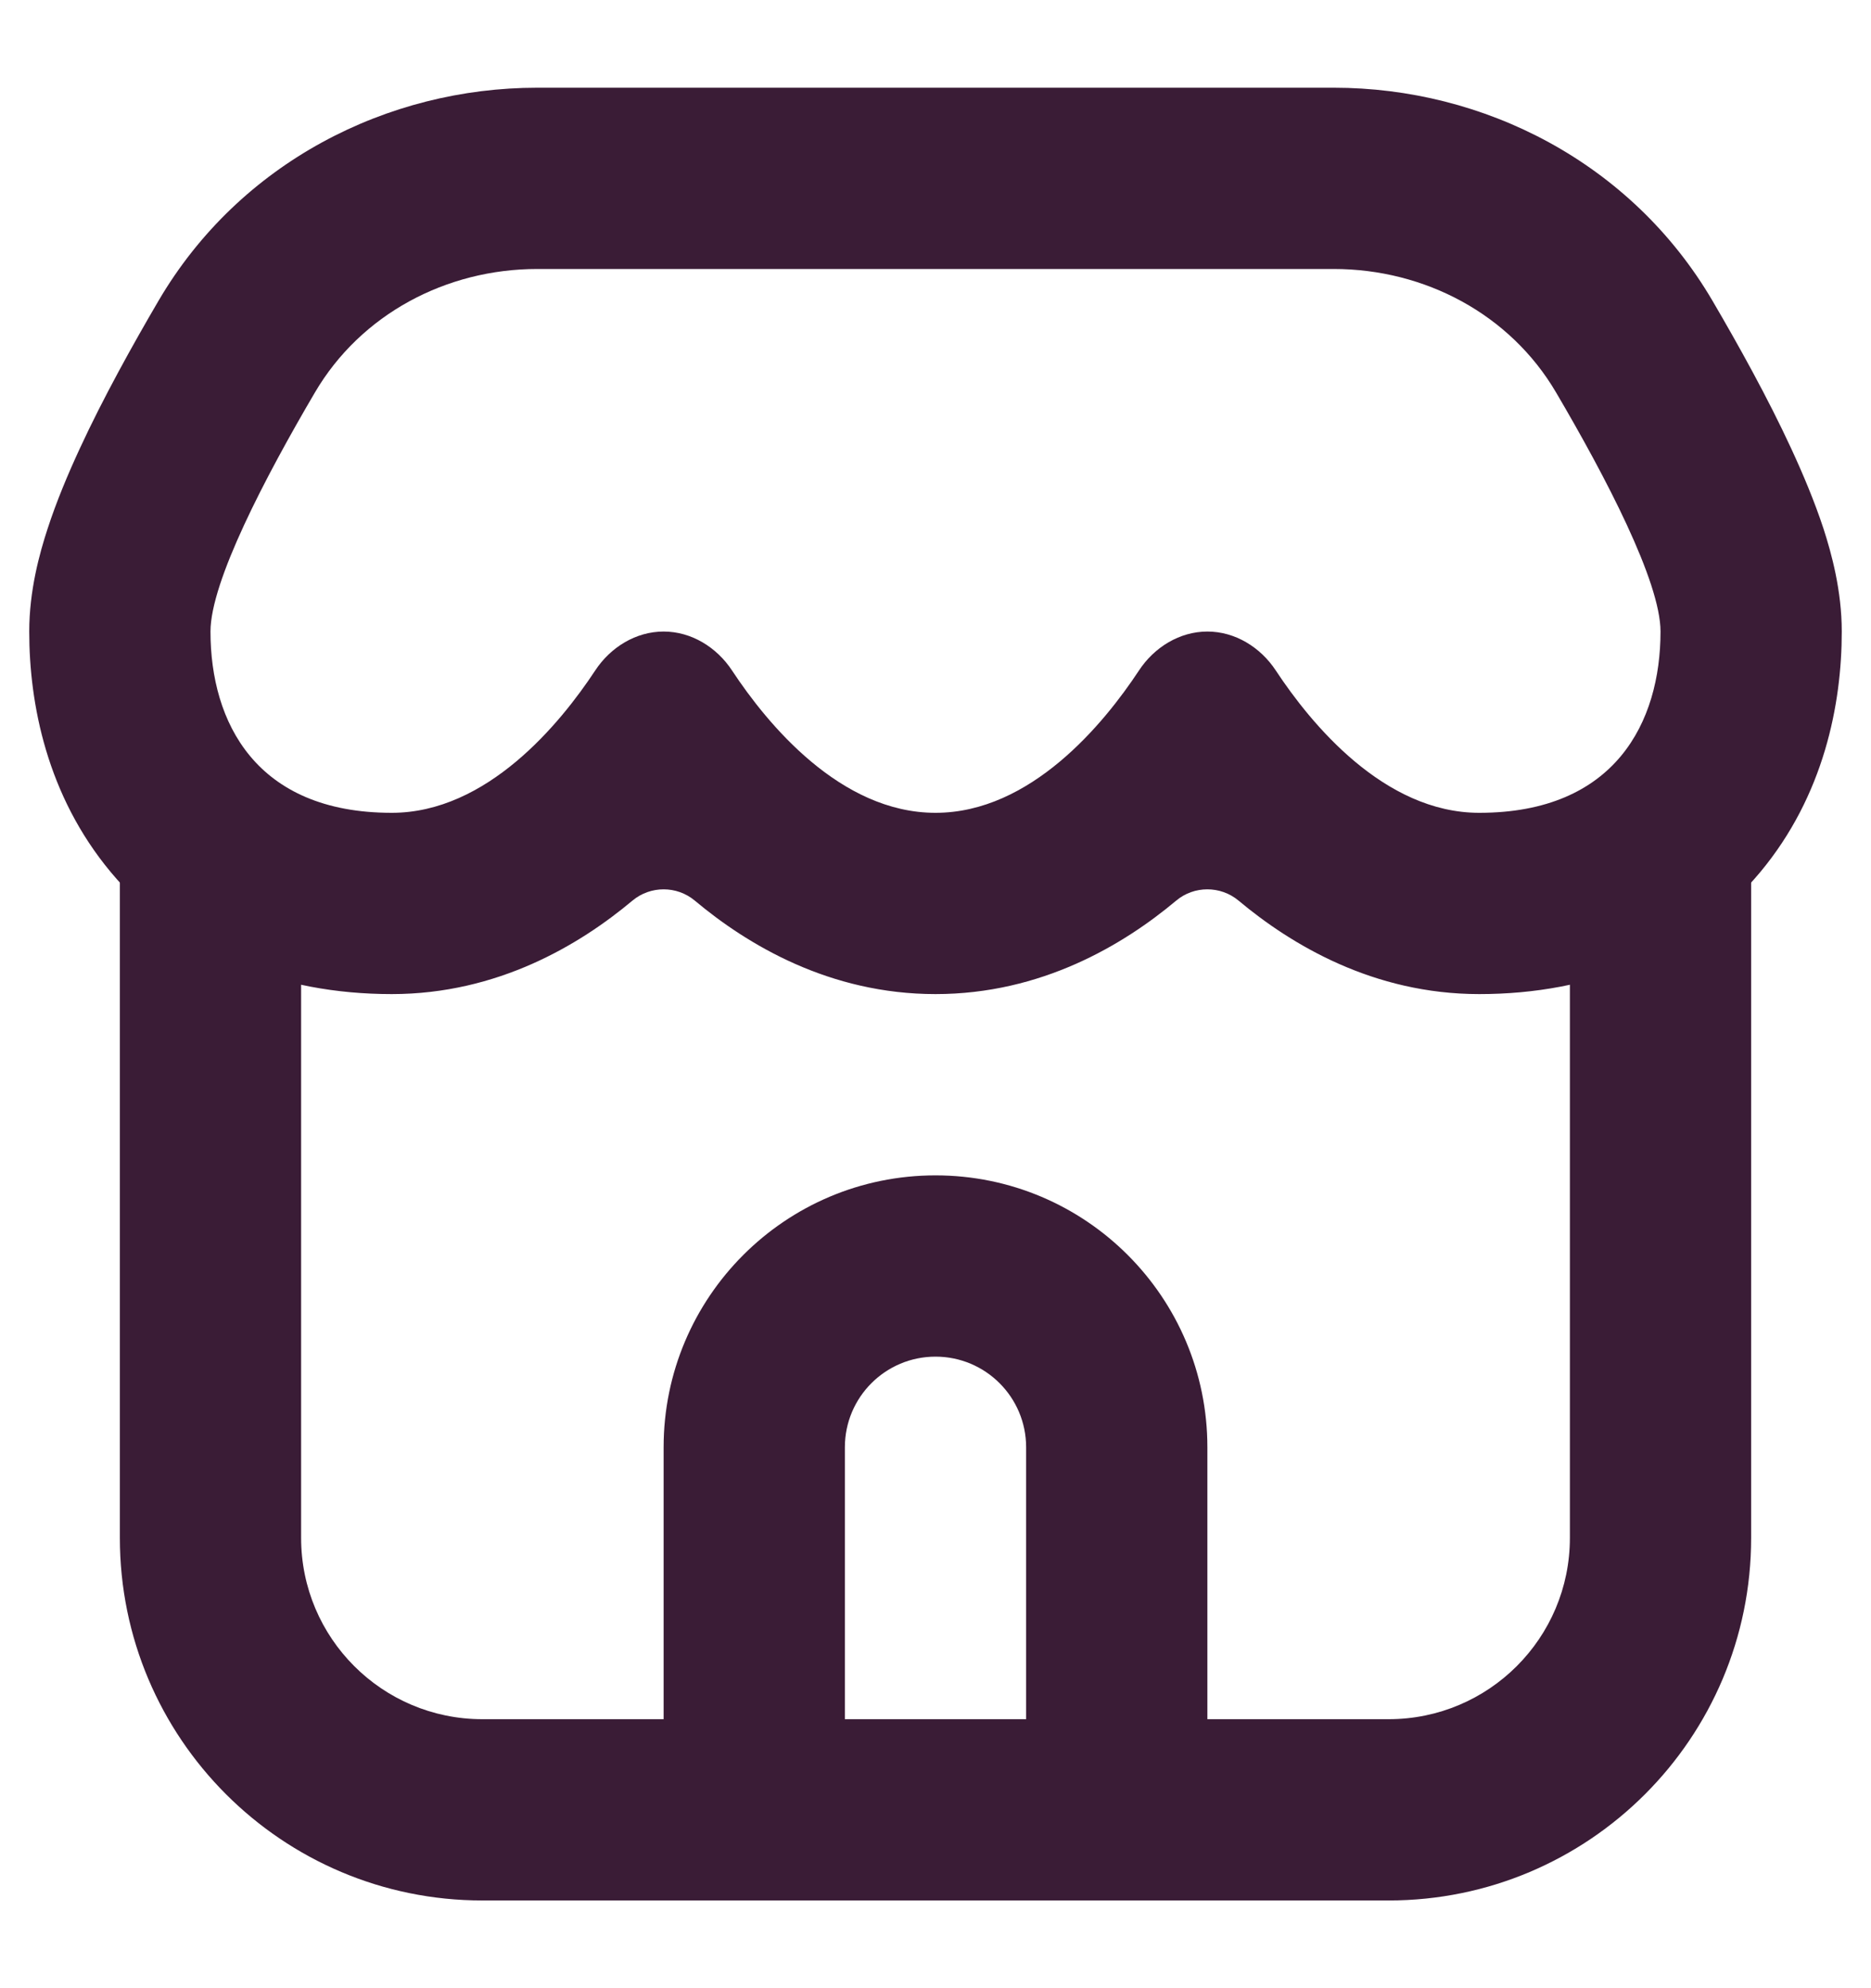 <svg width="16" height="17" viewBox="0 0 16 17" fill="none" xmlns="http://www.w3.org/2000/svg">
<path fill-rule="evenodd" clip-rule="evenodd" d="M2.575 13.15V6.95H1.025V13.15C1.025 14.862 2.413 16.25 4.125 16.25H11.875C13.587 16.25 14.975 14.862 14.975 13.15V6.95H13.425V13.15C13.425 14.006 12.731 14.7 11.875 14.7H10.325V12.375C10.325 11.091 9.284 10.05 8 10.05C6.716 10.05 5.675 11.091 5.675 12.375V14.7H4.125C3.269 14.7 2.575 14.006 2.575 13.15ZM7.225 14.7H8.775V12.375C8.775 11.947 8.428 11.6 8 11.6C7.572 11.6 7.225 11.947 7.225 12.375V14.7Z" fill="#3A1C36"/>
<path fill-rule="evenodd" clip-rule="evenodd" d="M4.594 0.75C3.313 0.75 2.05 1.388 1.356 2.571C1.134 2.95 0.882 3.403 0.682 3.836C0.582 4.052 0.483 4.287 0.407 4.521C0.338 4.731 0.25 5.05 0.25 5.4C0.25 6.018 0.401 6.802 0.948 7.458C1.537 8.164 2.396 8.5 3.35 8.5C4.256 8.5 4.958 8.078 5.408 7.701C5.562 7.572 5.788 7.572 5.942 7.701C6.392 8.078 7.094 8.5 8 8.5C8.906 8.5 9.608 8.078 10.058 7.701C10.211 7.572 10.438 7.572 10.592 7.701C11.043 8.078 11.744 8.5 12.65 8.5C13.604 8.5 14.463 8.164 15.052 7.458C15.599 6.802 15.75 6.018 15.75 5.4C15.75 5.05 15.662 4.731 15.594 4.521C15.517 4.287 15.418 4.052 15.318 3.836C15.118 3.403 14.866 2.95 14.644 2.571C13.95 1.388 12.687 0.75 11.406 0.75H4.594ZM4.594 2.3C3.817 2.3 3.086 2.686 2.693 3.356C2.27 4.076 1.8 4.973 1.8 5.4C1.8 6.175 2.188 6.95 3.35 6.95C4.165 6.95 4.79 6.188 5.09 5.733C5.221 5.534 5.438 5.4 5.675 5.4C5.912 5.4 6.129 5.534 6.26 5.733C6.56 6.188 7.185 6.95 8 6.95C8.815 6.95 9.44 6.188 9.74 5.733C9.871 5.534 10.088 5.4 10.325 5.4C10.562 5.4 10.779 5.534 10.91 5.733C11.21 6.188 11.835 6.95 12.65 6.95C13.812 6.95 14.2 6.175 14.2 5.4C14.2 4.973 13.73 4.076 13.307 3.356C12.914 2.686 12.183 2.3 11.406 2.3H4.594Z" fill="#3A1C36"/>
</svg>
